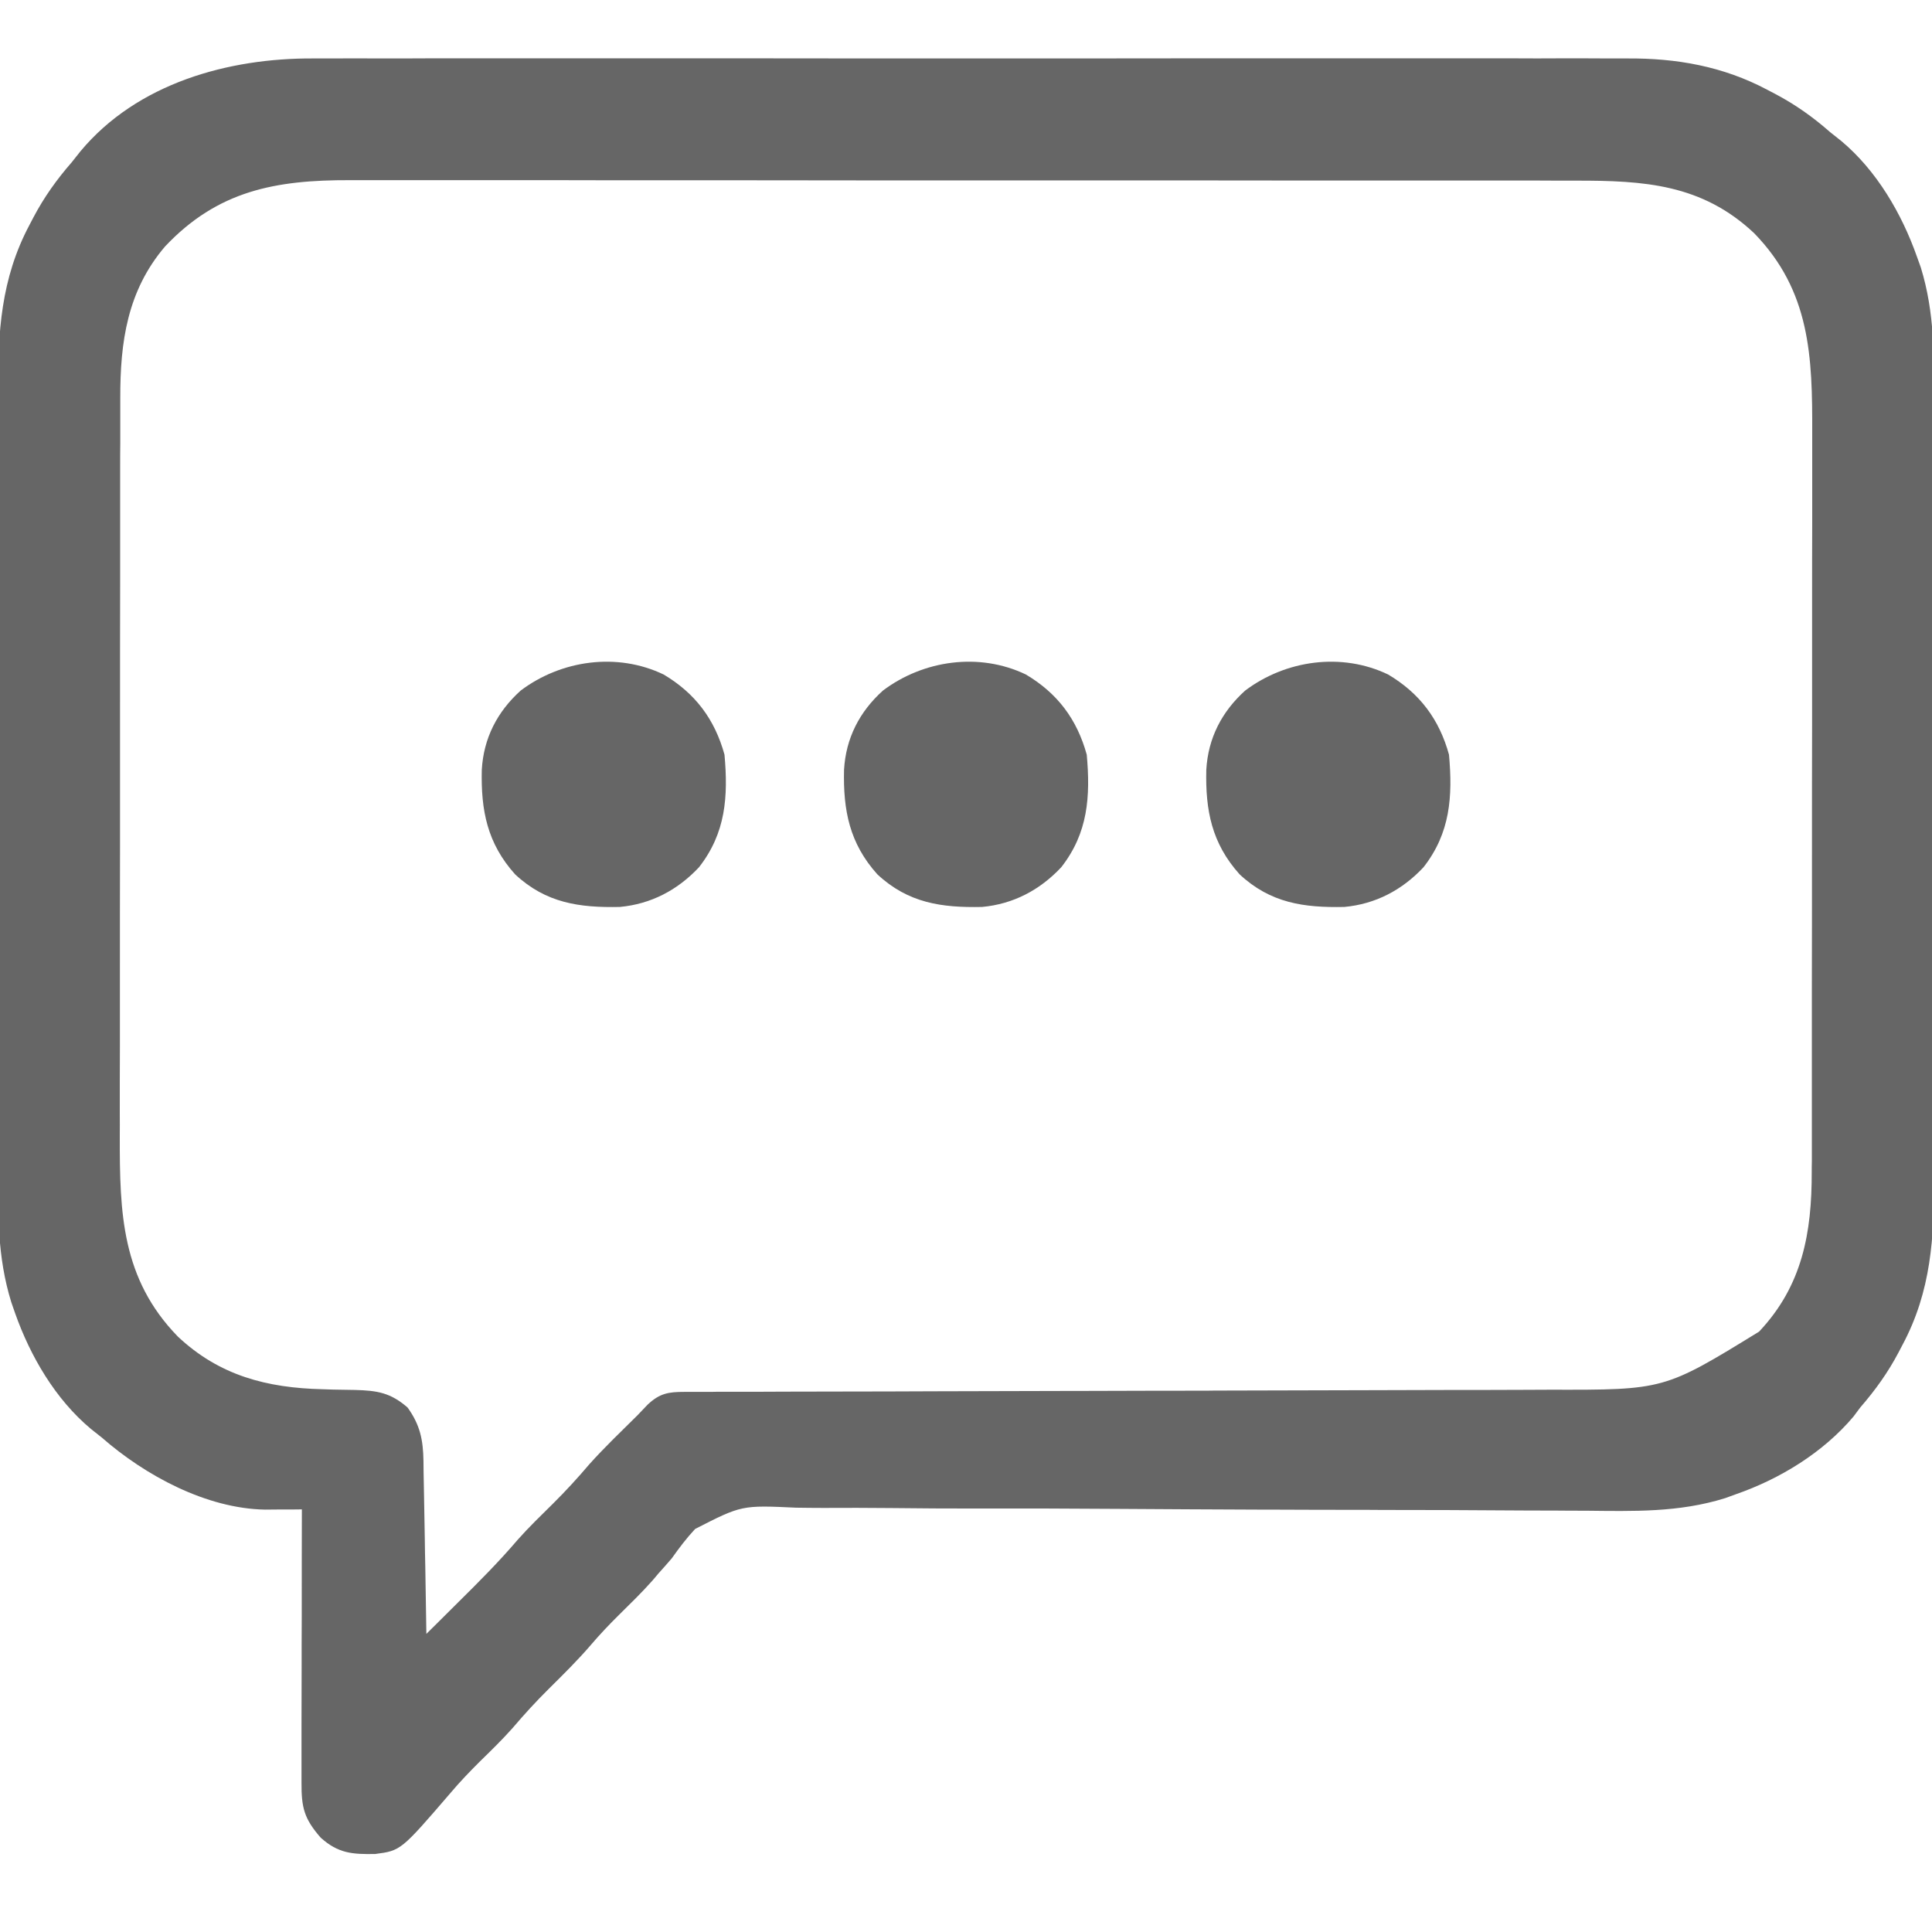 <svg width="16" height="16" viewBox="0 0 16 16" fill="none" xmlns="http://www.w3.org/2000/svg">
<g clip-path="url(#clip0_1349_351)">
<path d="M2.596 0.484C2.644 0.484 2.693 0.484 2.742 0.484C2.875 0.483 3.007 0.483 3.14 0.484C3.284 0.484 3.427 0.484 3.571 0.483C3.852 0.483 4.133 0.483 4.414 0.483C4.642 0.483 4.871 0.483 5.099 0.483C5.132 0.483 5.164 0.483 5.198 0.483C5.264 0.483 5.33 0.483 5.396 0.483C6.016 0.483 6.636 0.483 7.256 0.484C7.787 0.484 8.319 0.484 8.85 0.484C9.468 0.483 10.086 0.483 10.703 0.483C10.769 0.483 10.835 0.483 10.901 0.483C10.95 0.483 10.95 0.483 11 0.483C11.228 0.483 11.456 0.483 11.684 0.483C11.962 0.483 12.24 0.483 12.518 0.483C12.659 0.484 12.801 0.484 12.943 0.483C13.073 0.483 13.203 0.483 13.333 0.484C13.38 0.484 13.426 0.484 13.473 0.484C13.884 0.481 14.27 0.549 14.637 0.744C14.658 0.755 14.678 0.766 14.7 0.777C14.867 0.865 15.014 0.969 15.156 1.094C15.187 1.118 15.217 1.142 15.248 1.167C15.541 1.412 15.749 1.768 15.875 2.125C15.886 2.154 15.896 2.184 15.907 2.214C16.024 2.592 16.018 2.963 16.016 3.357C16.017 3.433 16.017 3.509 16.017 3.586C16.017 3.77 16.017 3.955 16.017 4.139C16.017 4.29 16.017 4.44 16.017 4.59C16.017 4.612 16.017 4.633 16.017 4.655C16.017 4.699 16.017 4.743 16.017 4.786C16.017 5.194 16.017 5.603 16.016 6.011C16.016 6.36 16.016 6.709 16.016 7.059C16.017 7.466 16.017 7.873 16.017 8.279C16.017 8.323 16.017 8.366 16.017 8.41C16.017 8.431 16.017 8.453 16.017 8.475C16.017 8.625 16.017 8.774 16.017 8.924C16.017 9.126 16.017 9.328 16.017 9.531C16.016 9.604 16.016 9.678 16.017 9.752C16.018 10.247 15.994 10.691 15.756 11.137C15.745 11.158 15.735 11.178 15.723 11.2C15.635 11.367 15.53 11.513 15.406 11.656C15.388 11.681 15.369 11.706 15.35 11.731C15.099 12.029 14.741 12.248 14.375 12.375C14.346 12.386 14.317 12.396 14.287 12.407C13.903 12.527 13.526 12.515 13.128 12.511C13.05 12.511 12.972 12.511 12.894 12.51C12.727 12.51 12.56 12.509 12.393 12.508C12.128 12.506 11.864 12.505 11.599 12.505C11.509 12.505 11.418 12.505 11.327 12.504C11.305 12.504 11.282 12.504 11.258 12.504C11.001 12.504 10.744 12.503 10.487 12.502C10.463 12.502 10.44 12.502 10.416 12.502C10.035 12.501 9.654 12.498 9.274 12.496C8.882 12.493 8.49 12.492 8.098 12.493C7.856 12.493 7.615 12.492 7.374 12.489C7.189 12.487 7.004 12.487 6.819 12.488C6.744 12.488 6.668 12.487 6.593 12.486C6.142 12.465 6.142 12.465 5.757 12.662C5.685 12.739 5.624 12.82 5.563 12.906C5.526 12.949 5.489 12.991 5.451 13.033C5.435 13.053 5.418 13.072 5.401 13.092C5.314 13.19 5.22 13.281 5.127 13.373C5.045 13.454 4.967 13.536 4.893 13.623C4.783 13.751 4.664 13.868 4.544 13.987C4.439 14.091 4.341 14.198 4.245 14.311C4.158 14.409 4.064 14.5 3.97 14.592C3.888 14.674 3.808 14.757 3.733 14.846C3.32 15.326 3.32 15.326 3.107 15.354C2.919 15.357 2.802 15.35 2.656 15.219C2.518 15.061 2.496 14.969 2.497 14.763C2.497 14.739 2.497 14.715 2.497 14.69C2.497 14.609 2.497 14.528 2.497 14.447C2.497 14.391 2.497 14.335 2.497 14.279C2.497 14.132 2.498 13.984 2.498 13.837C2.498 13.686 2.498 13.536 2.499 13.386C2.499 13.09 2.499 12.795 2.5 12.5C2.472 12.5 2.444 12.501 2.416 12.501C2.379 12.501 2.342 12.501 2.305 12.501C2.269 12.501 2.232 12.502 2.195 12.502C1.708 12.493 1.203 12.22 0.844 11.906C0.814 11.882 0.783 11.858 0.752 11.833C0.459 11.588 0.251 11.232 0.125 10.875C0.115 10.846 0.104 10.816 0.094 10.786C-0.024 10.408 -0.018 10.037 -0.016 9.643C-0.016 9.567 -0.016 9.491 -0.017 9.415C-0.017 9.23 -0.017 9.045 -0.017 8.861C-0.017 8.71 -0.016 8.56 -0.017 8.41C-0.017 8.388 -0.017 8.367 -0.017 8.345C-0.017 8.301 -0.017 8.257 -0.017 8.214C-0.017 7.806 -0.017 7.397 -0.016 6.989C-0.016 6.64 -0.016 6.291 -0.016 5.941C-0.017 5.534 -0.017 5.128 -0.017 4.721C-0.017 4.677 -0.017 4.634 -0.017 4.59C-0.017 4.569 -0.017 4.547 -0.017 4.525C-0.016 4.376 -0.017 4.226 -0.017 4.076C-0.017 3.874 -0.017 3.672 -0.016 3.469C-0.016 3.396 -0.016 3.322 -0.016 3.248C-0.018 2.753 0.007 2.309 0.244 1.863C0.255 1.843 0.266 1.822 0.277 1.8C0.365 1.633 0.47 1.486 0.594 1.344C0.63 1.298 0.63 1.298 0.667 1.252C1.137 0.689 1.891 0.48 2.596 0.484ZM1.367 2.041C1.054 2.408 0.995 2.832 0.996 3.297C0.996 3.325 0.996 3.354 0.996 3.383C0.996 3.478 0.996 3.573 0.996 3.668C0.995 3.736 0.995 3.805 0.995 3.873C0.995 4.058 0.995 4.243 0.995 4.429C0.995 4.545 0.995 4.66 0.995 4.776C0.994 5.16 0.994 5.543 0.994 5.927C0.994 5.948 0.994 5.968 0.994 5.99C0.994 6.01 0.994 6.031 0.994 6.052C0.994 6.366 0.994 6.68 0.994 6.994C0.993 7.359 0.993 7.725 0.993 8.09C0.993 8.283 0.993 8.476 0.993 8.669C0.992 8.851 0.992 9.033 0.992 9.214C0.993 9.281 0.992 9.347 0.992 9.414C0.991 10.047 1.007 10.589 1.472 11.068C1.816 11.392 2.21 11.494 2.671 11.505C2.701 11.506 2.73 11.507 2.76 11.508C2.82 11.509 2.88 11.51 2.94 11.511C3.126 11.516 3.234 11.534 3.375 11.656C3.479 11.8 3.504 11.924 3.507 12.098C3.507 12.13 3.508 12.162 3.508 12.195C3.509 12.229 3.509 12.263 3.51 12.298C3.511 12.334 3.511 12.369 3.512 12.405C3.514 12.517 3.516 12.63 3.518 12.742C3.519 12.818 3.52 12.895 3.522 12.971C3.525 13.158 3.528 13.345 3.531 13.531C3.555 13.508 3.579 13.484 3.603 13.46C3.666 13.397 3.728 13.335 3.791 13.273C3.962 13.104 4.131 12.935 4.287 12.752C4.38 12.647 4.481 12.55 4.581 12.451C4.686 12.347 4.784 12.24 4.88 12.127C5.007 11.985 5.146 11.853 5.281 11.719C5.309 11.69 5.336 11.662 5.364 11.632C5.463 11.539 5.536 11.527 5.666 11.527C5.694 11.527 5.722 11.527 5.75 11.527C5.781 11.527 5.811 11.527 5.842 11.527C5.875 11.527 5.907 11.527 5.94 11.526C6.049 11.526 6.158 11.526 6.267 11.526C6.345 11.526 6.423 11.525 6.501 11.525C6.669 11.525 6.837 11.524 7.005 11.524C7.248 11.524 7.491 11.523 7.735 11.522C8.13 11.521 8.525 11.52 8.921 11.519C8.956 11.519 8.956 11.519 8.992 11.519C9.328 11.518 9.663 11.517 9.999 11.517C10.022 11.517 10.046 11.516 10.07 11.516C10.105 11.516 10.105 11.516 10.141 11.516C10.535 11.515 10.928 11.514 11.322 11.513C11.564 11.512 11.807 11.512 12.049 11.511C12.236 11.511 12.422 11.511 12.608 11.51C12.684 11.51 12.76 11.509 12.836 11.509C13.782 11.511 13.782 11.511 14.568 11.028C14.927 10.647 15.005 10.209 15.004 9.703C15.004 9.675 15.004 9.646 15.005 9.617C15.005 9.522 15.005 9.427 15.005 9.332C15.005 9.264 15.005 9.195 15.005 9.127C15.005 8.942 15.005 8.757 15.005 8.571C15.005 8.456 15.005 8.34 15.005 8.224C15.006 7.84 15.006 7.457 15.006 7.073C15.006 7.052 15.006 7.032 15.006 7.01C15.006 6.99 15.006 6.969 15.006 6.948C15.006 6.634 15.006 6.32 15.007 6.006C15.007 5.641 15.007 5.275 15.007 4.91C15.007 4.717 15.007 4.524 15.008 4.331C15.008 4.149 15.008 3.967 15.008 3.786C15.008 3.719 15.008 3.653 15.008 3.586C15.01 2.953 14.993 2.411 14.528 1.932C14.095 1.524 13.615 1.495 13.048 1.496C13.002 1.496 12.957 1.496 12.912 1.496C12.788 1.495 12.664 1.495 12.54 1.495C12.406 1.495 12.272 1.495 12.138 1.495C11.876 1.495 11.614 1.495 11.352 1.495C11.139 1.495 10.925 1.495 10.712 1.495C10.107 1.494 9.503 1.494 8.898 1.494C8.865 1.494 8.833 1.494 8.799 1.494C8.767 1.494 8.734 1.494 8.7 1.494C8.172 1.494 7.643 1.494 7.115 1.494C6.571 1.493 6.028 1.493 5.485 1.493C5.18 1.493 4.875 1.493 4.571 1.492C4.311 1.492 4.052 1.492 3.792 1.492C3.66 1.492 3.528 1.492 3.395 1.492C3.274 1.492 3.153 1.492 3.032 1.492C2.988 1.492 2.944 1.492 2.901 1.492C2.28 1.49 1.803 1.579 1.367 2.041Z" fill="#666666"/>
<path d="M11.496 5.586C11.757 5.741 11.919 5.956 12 6.25C12.031 6.597 12.011 6.898 11.789 7.182C11.612 7.371 11.392 7.487 11.133 7.511C10.798 7.518 10.521 7.479 10.266 7.241C10.035 6.984 9.982 6.711 9.99 6.375C10.005 6.113 10.118 5.894 10.312 5.719C10.648 5.466 11.111 5.401 11.496 5.586Z" fill="#666666"/>
<path d="M8.496 5.586C8.757 5.741 8.919 5.956 9 6.25C9.031 6.597 9.011 6.898 8.789 7.182C8.612 7.371 8.392 7.487 8.133 7.511C7.798 7.518 7.521 7.479 7.266 7.241C7.035 6.984 6.982 6.711 6.99 6.375C7.005 6.113 7.118 5.894 7.312 5.719C7.648 5.466 8.111 5.401 8.496 5.586Z" fill="#666666"/>
<path d="M5.496 5.586C5.757 5.741 5.919 5.956 6 6.25C6.031 6.597 6.011 6.898 5.789 7.182C5.612 7.371 5.392 7.487 5.133 7.511C4.798 7.518 4.521 7.479 4.266 7.241C4.035 6.984 3.982 6.711 3.99 6.375C4.005 6.113 4.118 5.894 4.312 5.719C4.648 5.466 5.111 5.401 5.496 5.586Z" fill="#666666"/>
</g>
<defs>
<clipPath id="clip0_1349_351">
<rect width="16" height="16" fill="white"/>
</clipPath>
</defs>
</svg>
